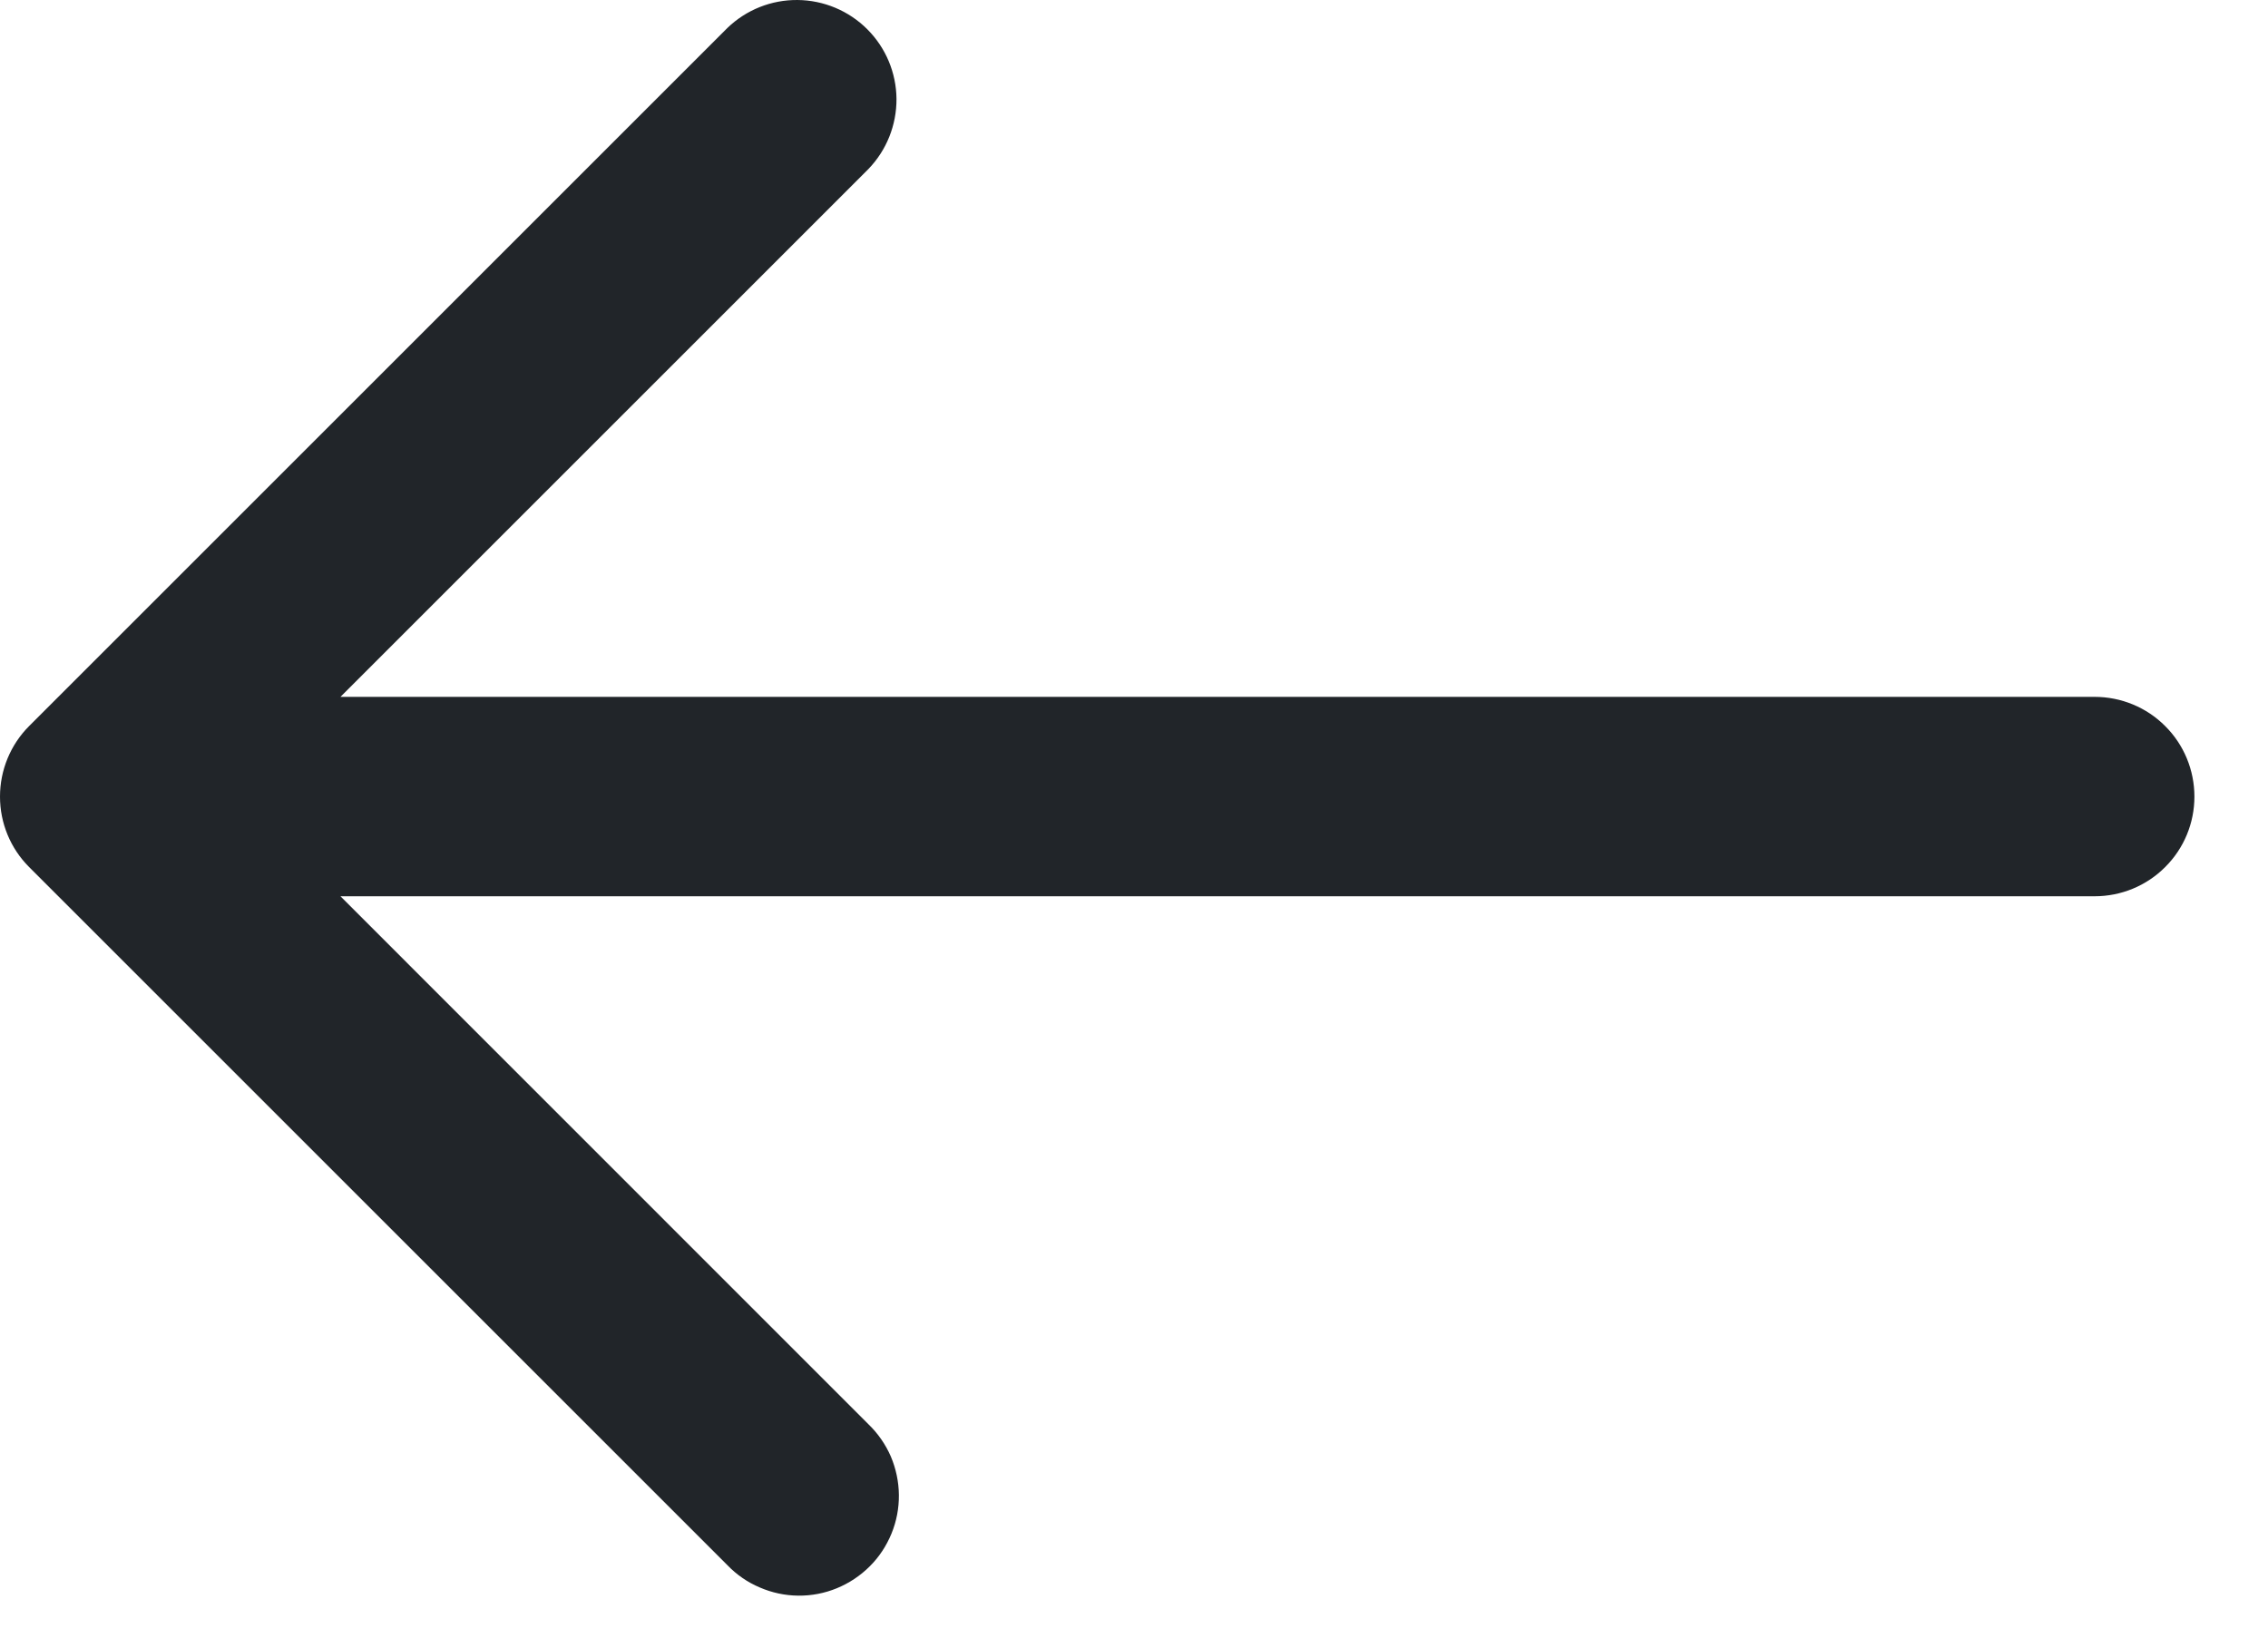 <svg width="18" height="13" viewBox="0 0 18 13" fill="none" xmlns="http://www.w3.org/2000/svg">
<path d="M0.231 5.764L5.773 0.222C5.922 0.078 6.122 -0.002 6.33 2.9927e-05C6.537 0.002 6.736 0.085 6.883 0.232C7.03 0.379 7.113 0.577 7.115 0.785C7.116 0.992 7.037 1.192 6.892 1.342L2.702 5.532H16.624C16.834 5.532 17.036 5.615 17.184 5.764C17.333 5.912 17.416 6.114 17.416 6.324C17.416 6.534 17.333 6.735 17.184 6.883C17.036 7.032 16.834 7.115 16.624 7.115H2.702L6.892 11.306C6.968 11.379 7.028 11.466 7.07 11.562C7.111 11.659 7.133 11.763 7.134 11.868C7.135 11.973 7.115 12.078 7.075 12.175C7.035 12.272 6.977 12.361 6.902 12.435C6.828 12.509 6.739 12.568 6.642 12.608C6.545 12.648 6.441 12.668 6.336 12.667C6.23 12.666 6.127 12.644 6.03 12.602C5.933 12.561 5.846 12.501 5.773 12.425L0.231 6.883C0.083 6.735 -0 6.534 -0 6.324C-0 6.114 0.083 5.912 0.231 5.764Z" fill="#212529"/>
</svg>
